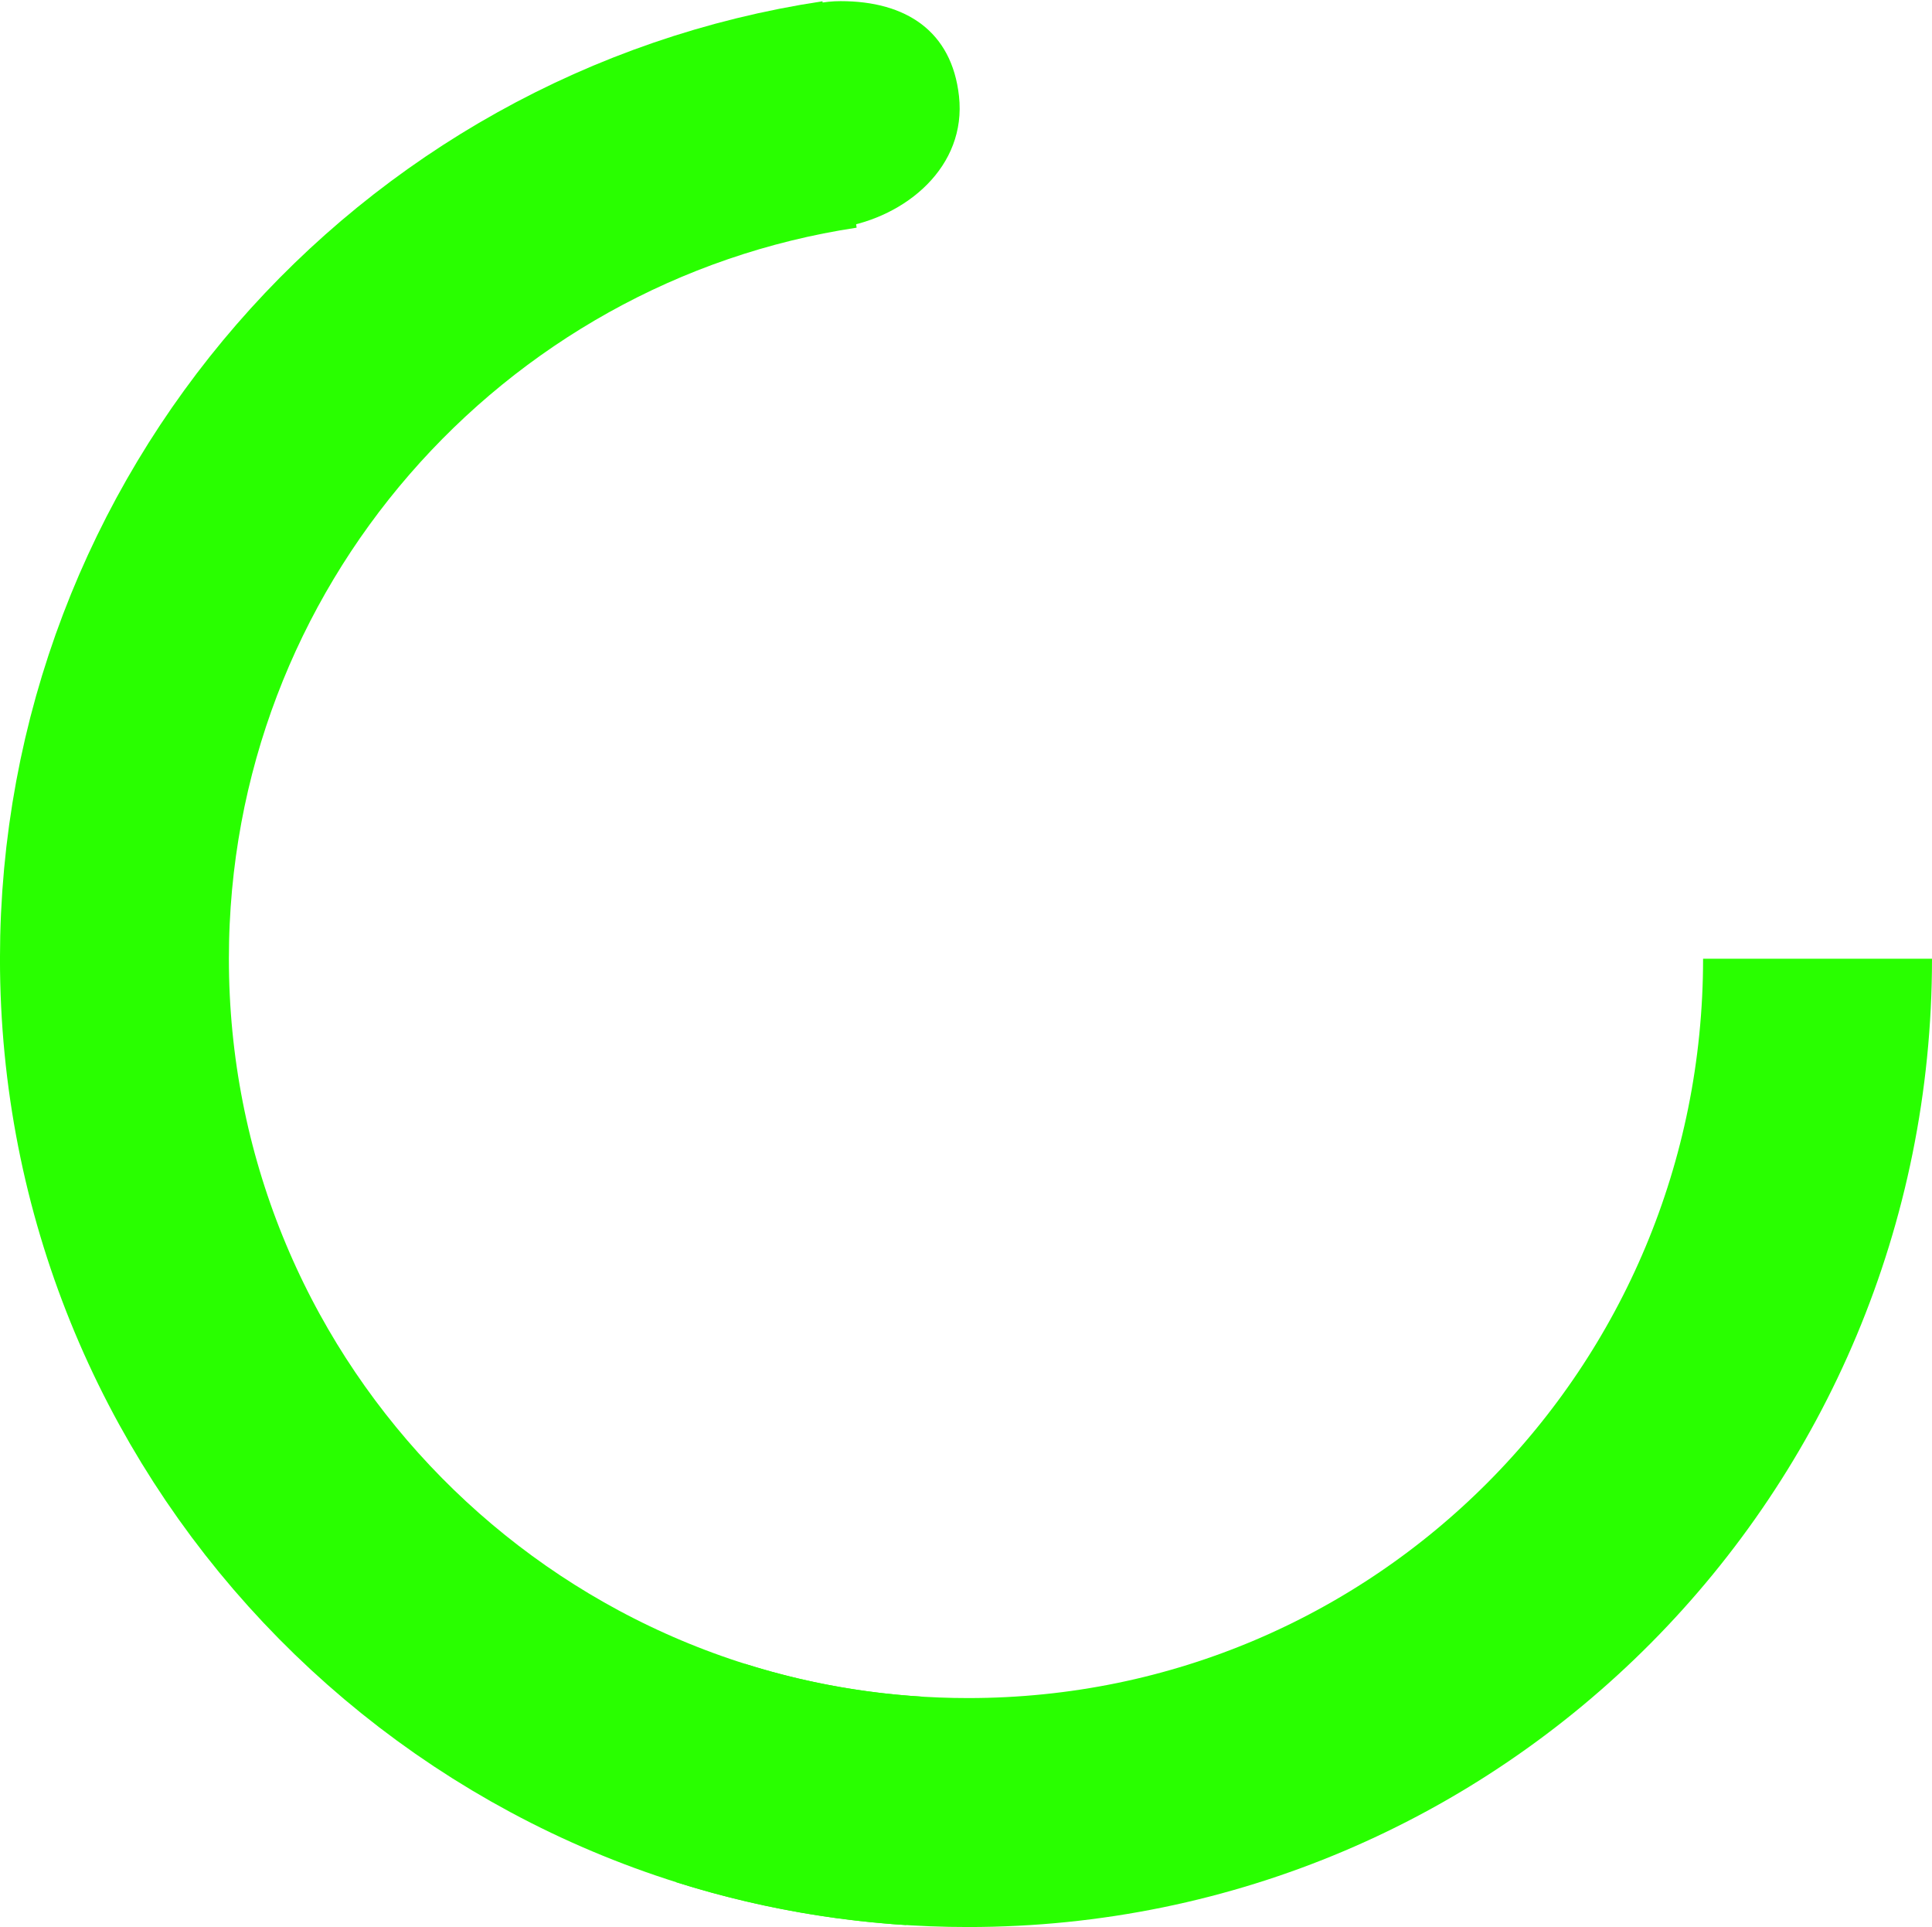 <svg version="1.1" xmlns="http://www.w3.org/2000/svg" xmlns:xlink="http://www.w3.org/1999/xlink" width="67.518" height="67.331" viewBox="0,0,67.518,67.331"><g transform="translate(-206.167,-146.503)"><g data-paper-data="{&quot;isPaintingLayer&quot;:true}" fill-rule="nonzero" stroke-linecap="butt" stroke-linejoin="miter" stroke-miterlimit="10" stroke-dasharray="" stroke-dashoffset="0" style="mix-blend-mode: normal"><path d="M238.089,209.773c-15.586,-0.985 -27.923,-13.938 -27.923,-29.773c0,-14.95 10.996,-27.331 25.341,-29.497" fill="none" stroke="#29ff00" stroke-width="8"/><path d="M231.409,150.679c0,-2.284 1.852,-4.136 4.136,-4.136c2.284,0 3.885,1.048 4.136,3.318c0.273,2.466 -1.852,4.227 -4.136,4.591c-2.256,0.359 -4.136,-1.488 -4.136,-3.773z" fill="#29ff00" stroke="none" stroke-width="0"/><path d="M269.685,180c0,16.477 -13.208,29.833 -29.685,29.833c-3.137,0 -6.161,-0.484 -9.002,-1.382" fill="none" stroke="#29ff00" stroke-width="8"/></g></g></svg>